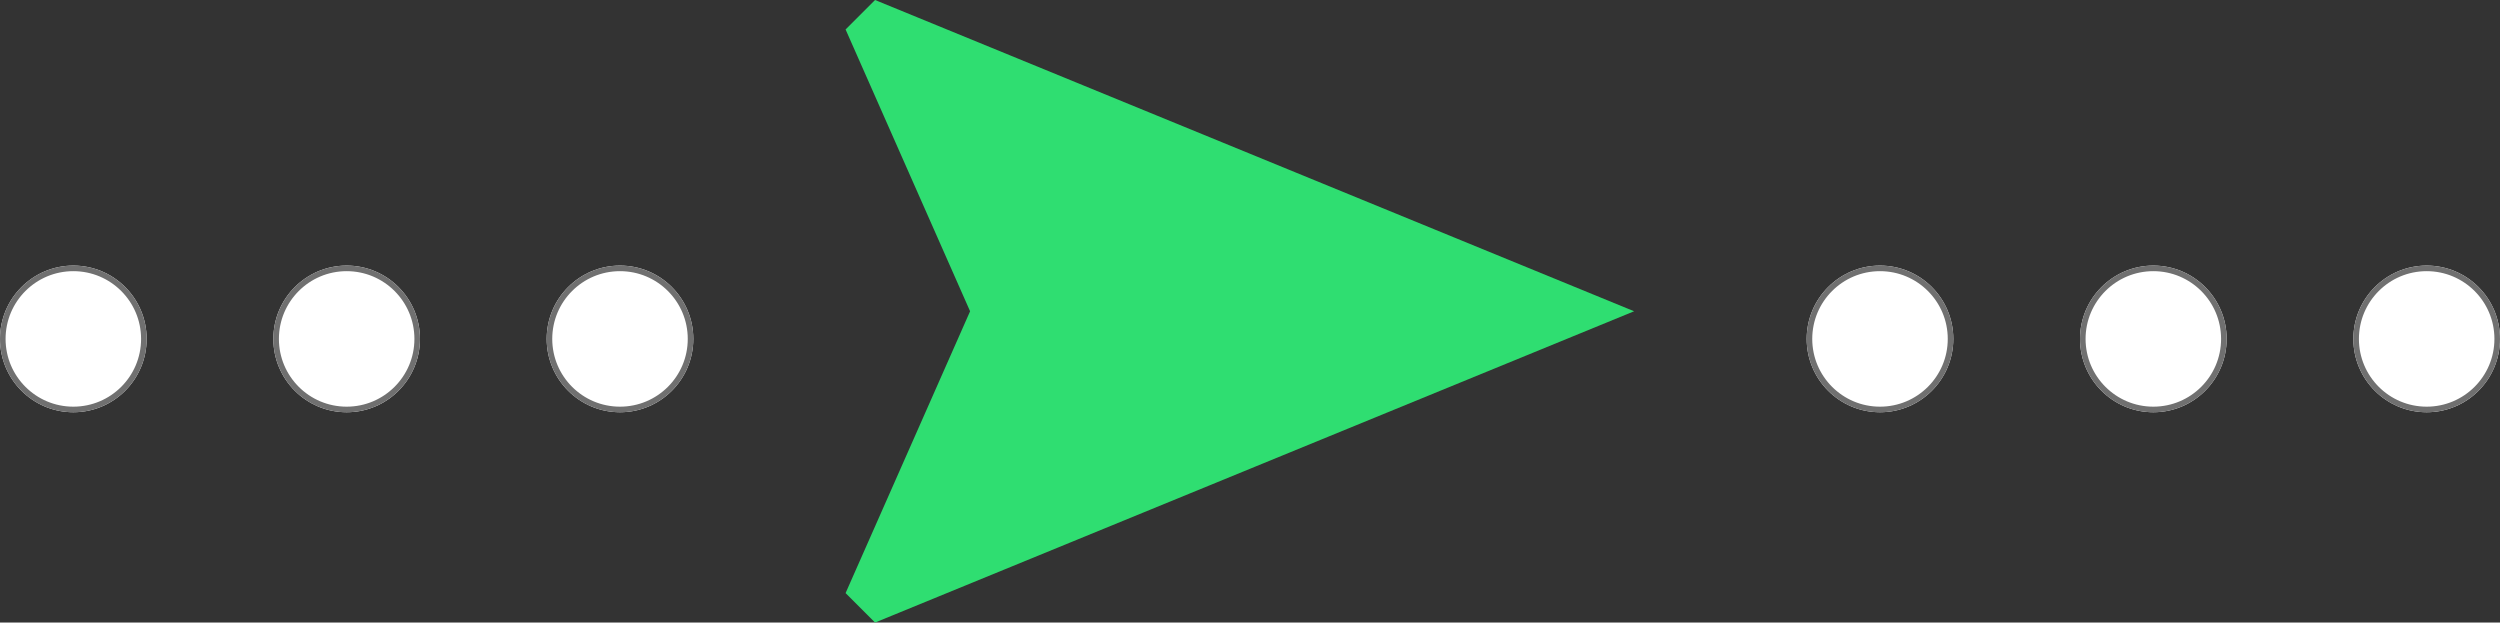 <svg xmlns="http://www.w3.org/2000/svg" viewBox="0 0 448 111.556"><rect x="0" y="0" width="448" height="111.556" fill="#333333" stroke="none"/><defs><style>.a{fill:#2fde71;}.b{fill:#fff;stroke:#707070;}.c{stroke:none;}.d{fill:none;}</style></defs><g transform="translate(-852 -751.162)"><path class="a" d="M55.778,0,0,136.024l5.28,5.28,50.5-22.311,50.5,22.311,5.28-5.28Z" transform="translate(1144.833 751.162) rotate(90)"/><g transform="translate(1175.755 798.755)"><g class="b" transform="translate(0 0)"><circle class="c" cx="13.141" cy="13.141" r="13.141"/><circle class="d" cx="13.141" cy="13.141" r="12.641"/></g><g class="b" transform="translate(48.981 0)"><circle class="c" cx="13.141" cy="13.141" r="13.141"/><circle class="d" cx="13.141" cy="13.141" r="12.641"/></g><g class="b" transform="translate(97.963 0)"><circle class="c" cx="13.141" cy="13.141" r="13.141"/><circle class="d" cx="13.141" cy="13.141" r="12.641"/></g></g><g transform="translate(852 798.755)"><g class="b" transform="translate(0 0)"><circle class="c" cx="13.141" cy="13.141" r="13.141"/><circle class="d" cx="13.141" cy="13.141" r="12.641"/></g><g class="b" transform="translate(48.981 0)"><circle class="c" cx="13.141" cy="13.141" r="13.141"/><circle class="d" cx="13.141" cy="13.141" r="12.641"/></g><g class="b" transform="translate(97.963 0)"><circle class="c" cx="13.141" cy="13.141" r="13.141"/><circle class="d" cx="13.141" cy="13.141" r="12.641"/></g></g></g></svg>
